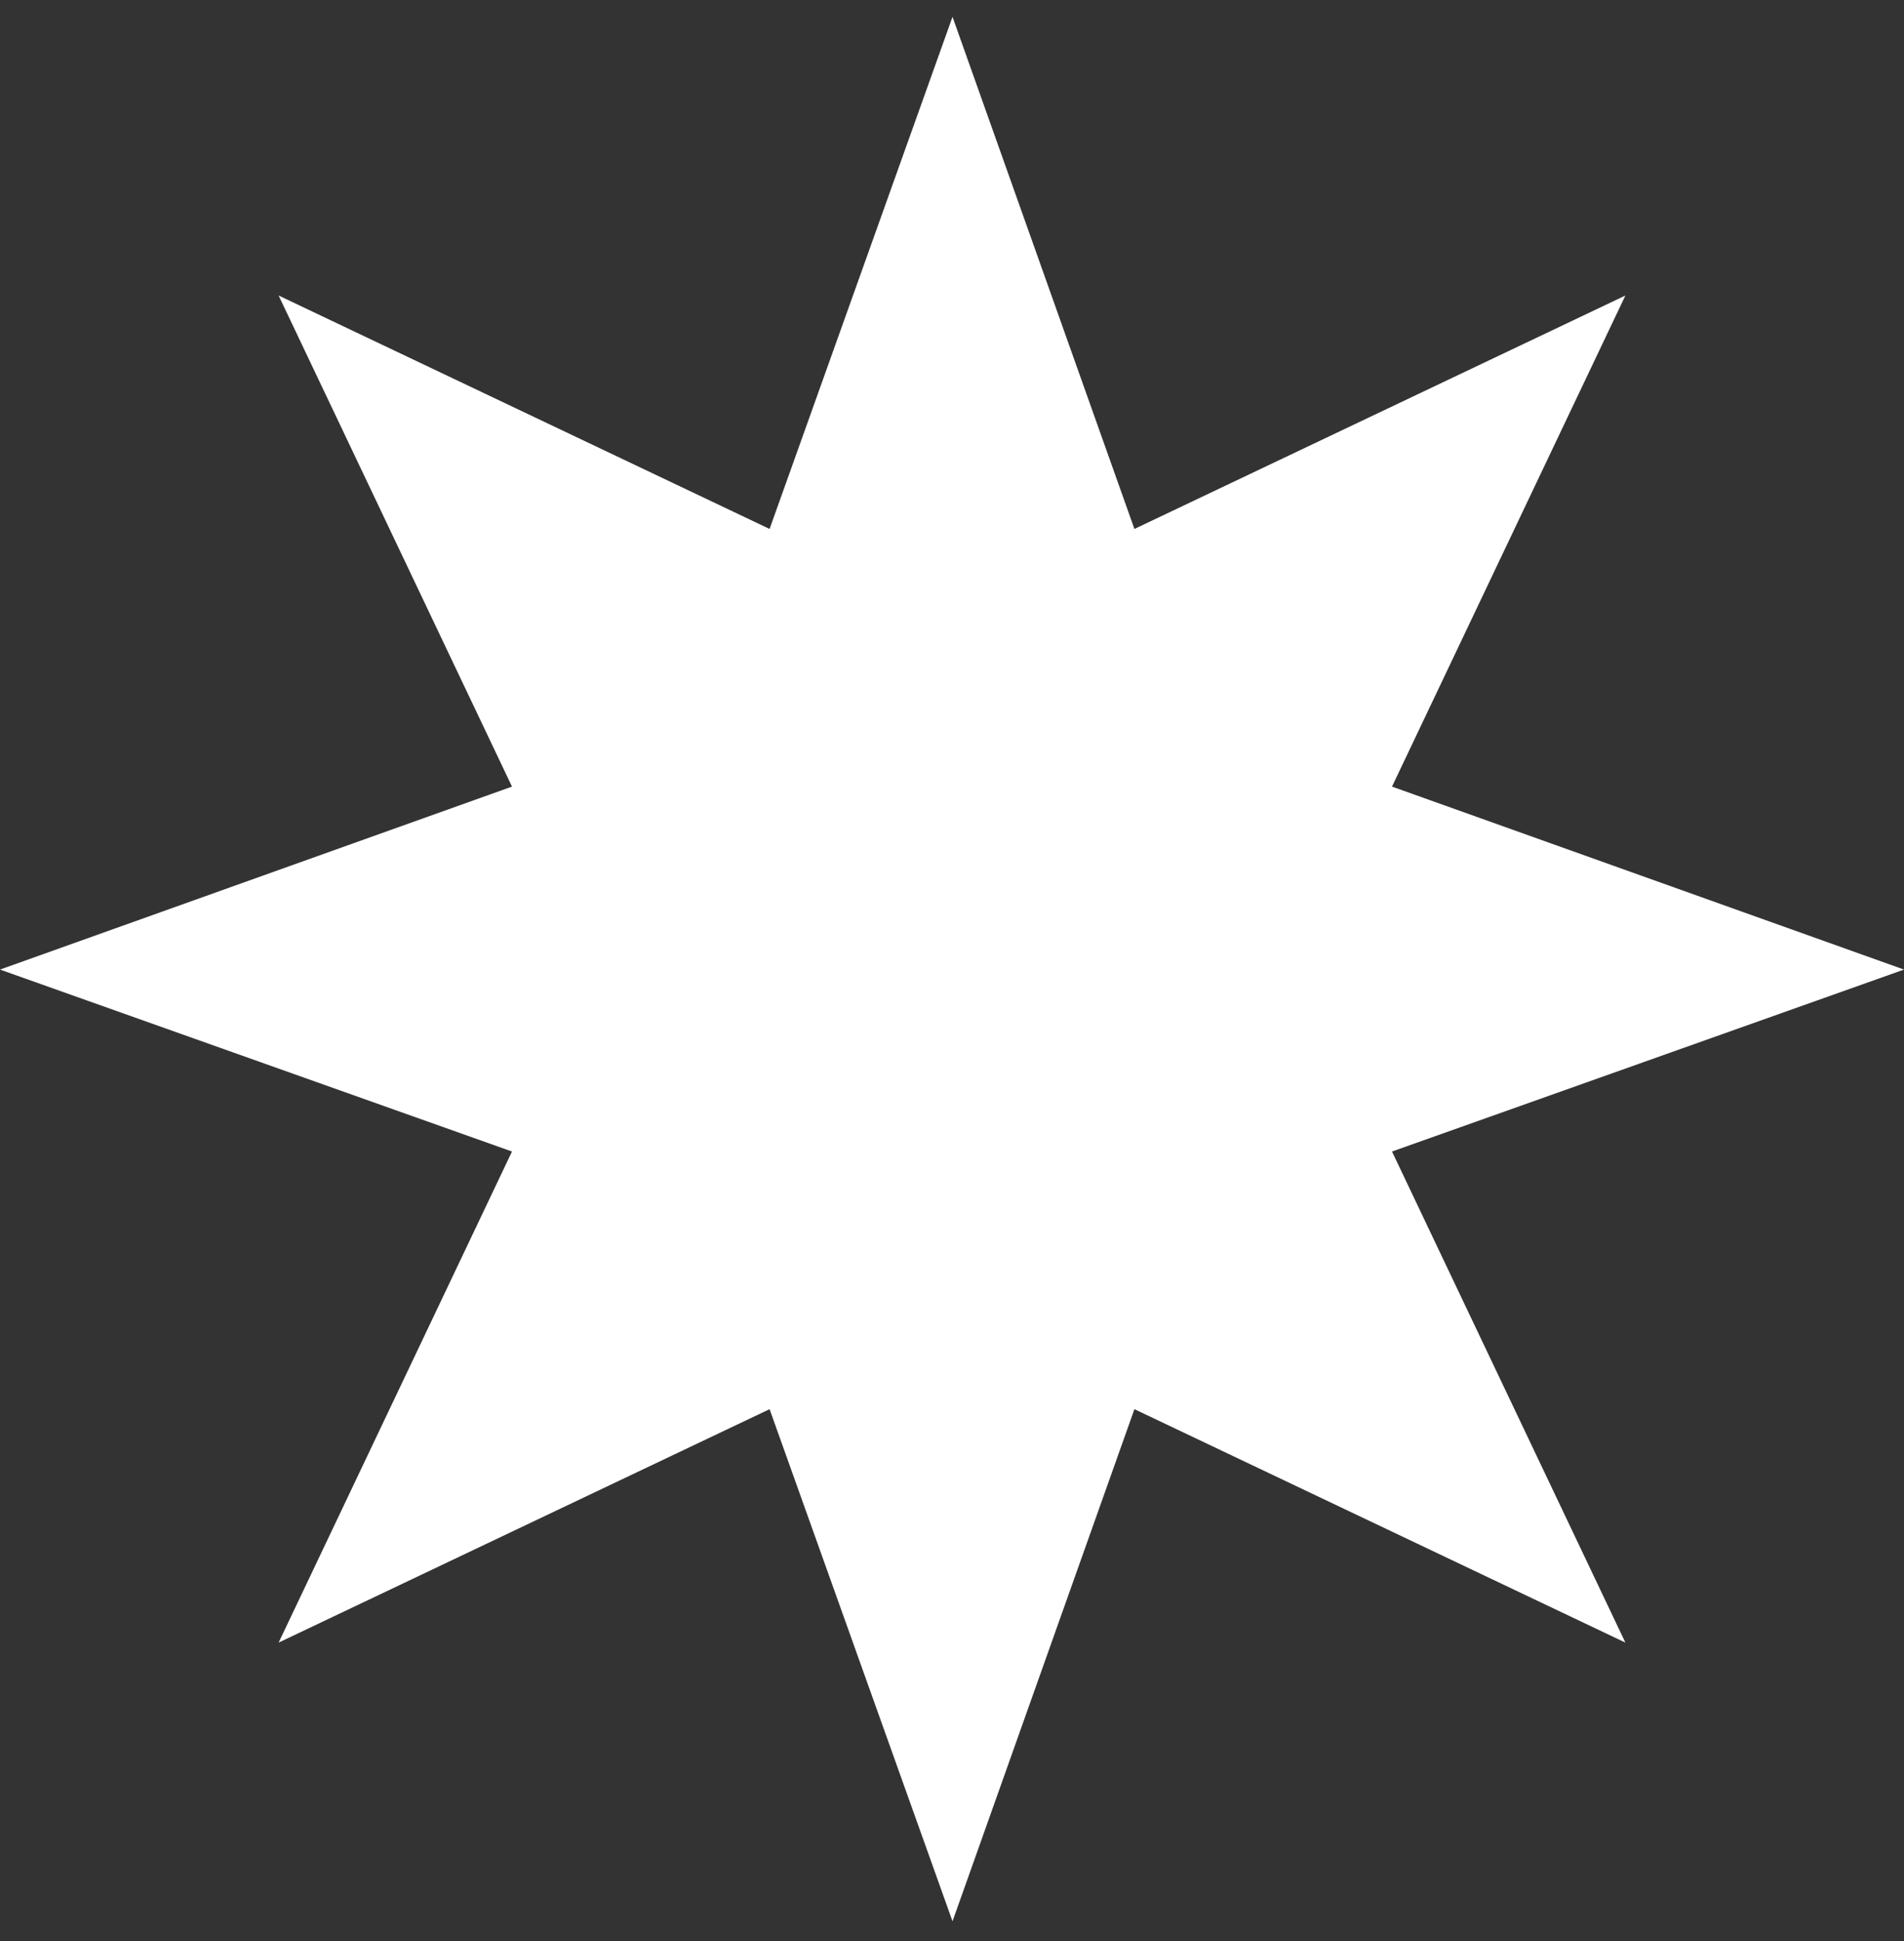 <svg width="52" height="53" viewBox="0 0 52 53" fill="none" xmlns="http://www.w3.org/2000/svg">
<rect x="0" y="0" width="52" height="53" fill="#333333" stroke="none"/>
<path d="M52 26.474L38.017 21.478L44.391 8.069L30.982 14.443L26.014 0.46L21.018 14.443L7.609 8.069L13.983 21.478L0 26.474L13.983 31.442L7.609 44.851L21.018 38.477L26.014 52.46L30.982 38.477L44.391 44.851L38.017 31.442L52 26.474Z" fill="white"/>
</svg>
